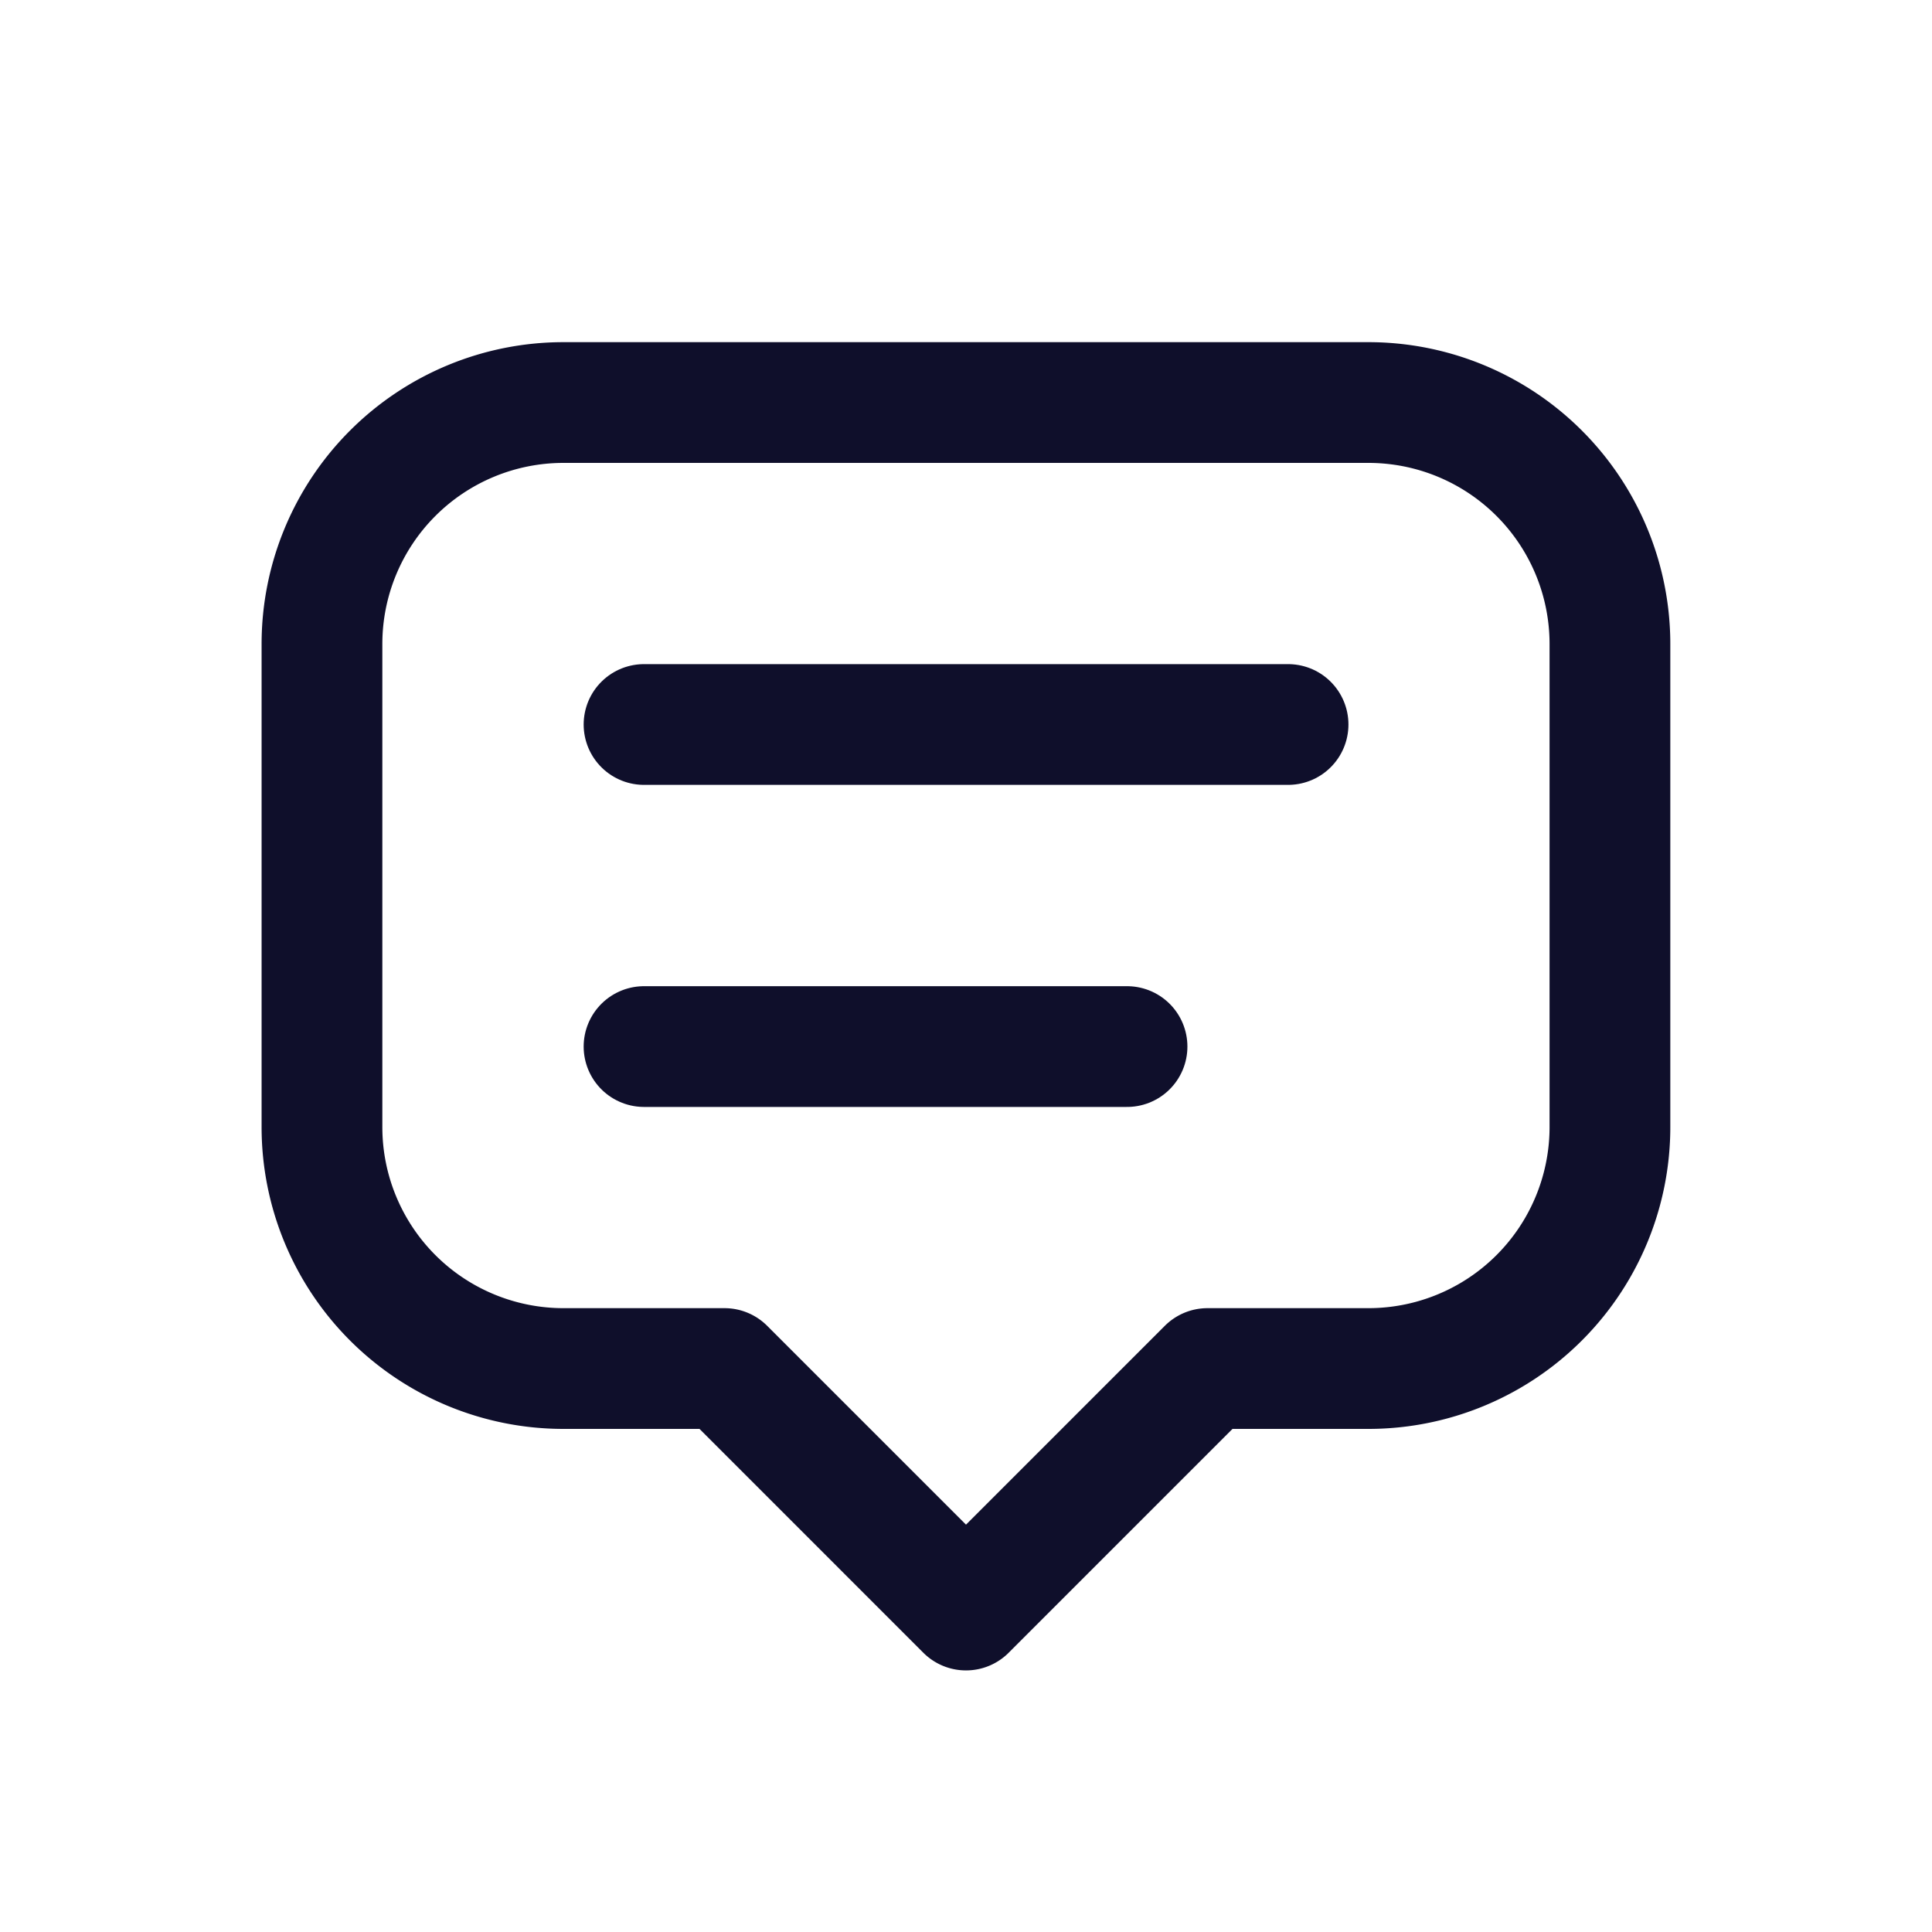 <svg id="Group" xmlns="http://www.w3.org/2000/svg" width="20" height="20" viewBox="0 0 20 20">
  <path id="Path" d="M0,0H20V20H0Z" fill="none"/>
  <path id="Path-2" data-name="Path" d="M6.667,12.5,4.167,10H2.5A2.5,2.5,0,0,1,0,7.5v-5A2.5,2.5,0,0,1,2.5,0h8.333a2.5,2.5,0,0,1,2.5,2.5v5a2.5,2.5,0,0,1-2.5,2.5H9.167l-2.5,2.5" transform="translate(3.333 4.167)" fill="none" stroke="#0f0f2b" stroke-linecap="round" stroke-linejoin="round" stroke-miterlimit="10" stroke-width="1.25"/>
  <path id="Path-3" data-name="Path" d="M0,.417H6.667" transform="translate(6.667 7.083)" fill="none" stroke="#0f0f2b" stroke-linecap="round" stroke-linejoin="round" stroke-miterlimit="10" stroke-width="1.25"/>
  <path id="Path-4" data-name="Path" d="M0,.417H5" transform="translate(6.667 10.417)" fill="none" stroke="#0f0f2b" stroke-linecap="round" stroke-linejoin="round" stroke-miterlimit="10" stroke-width="1.25"/>
</svg>
